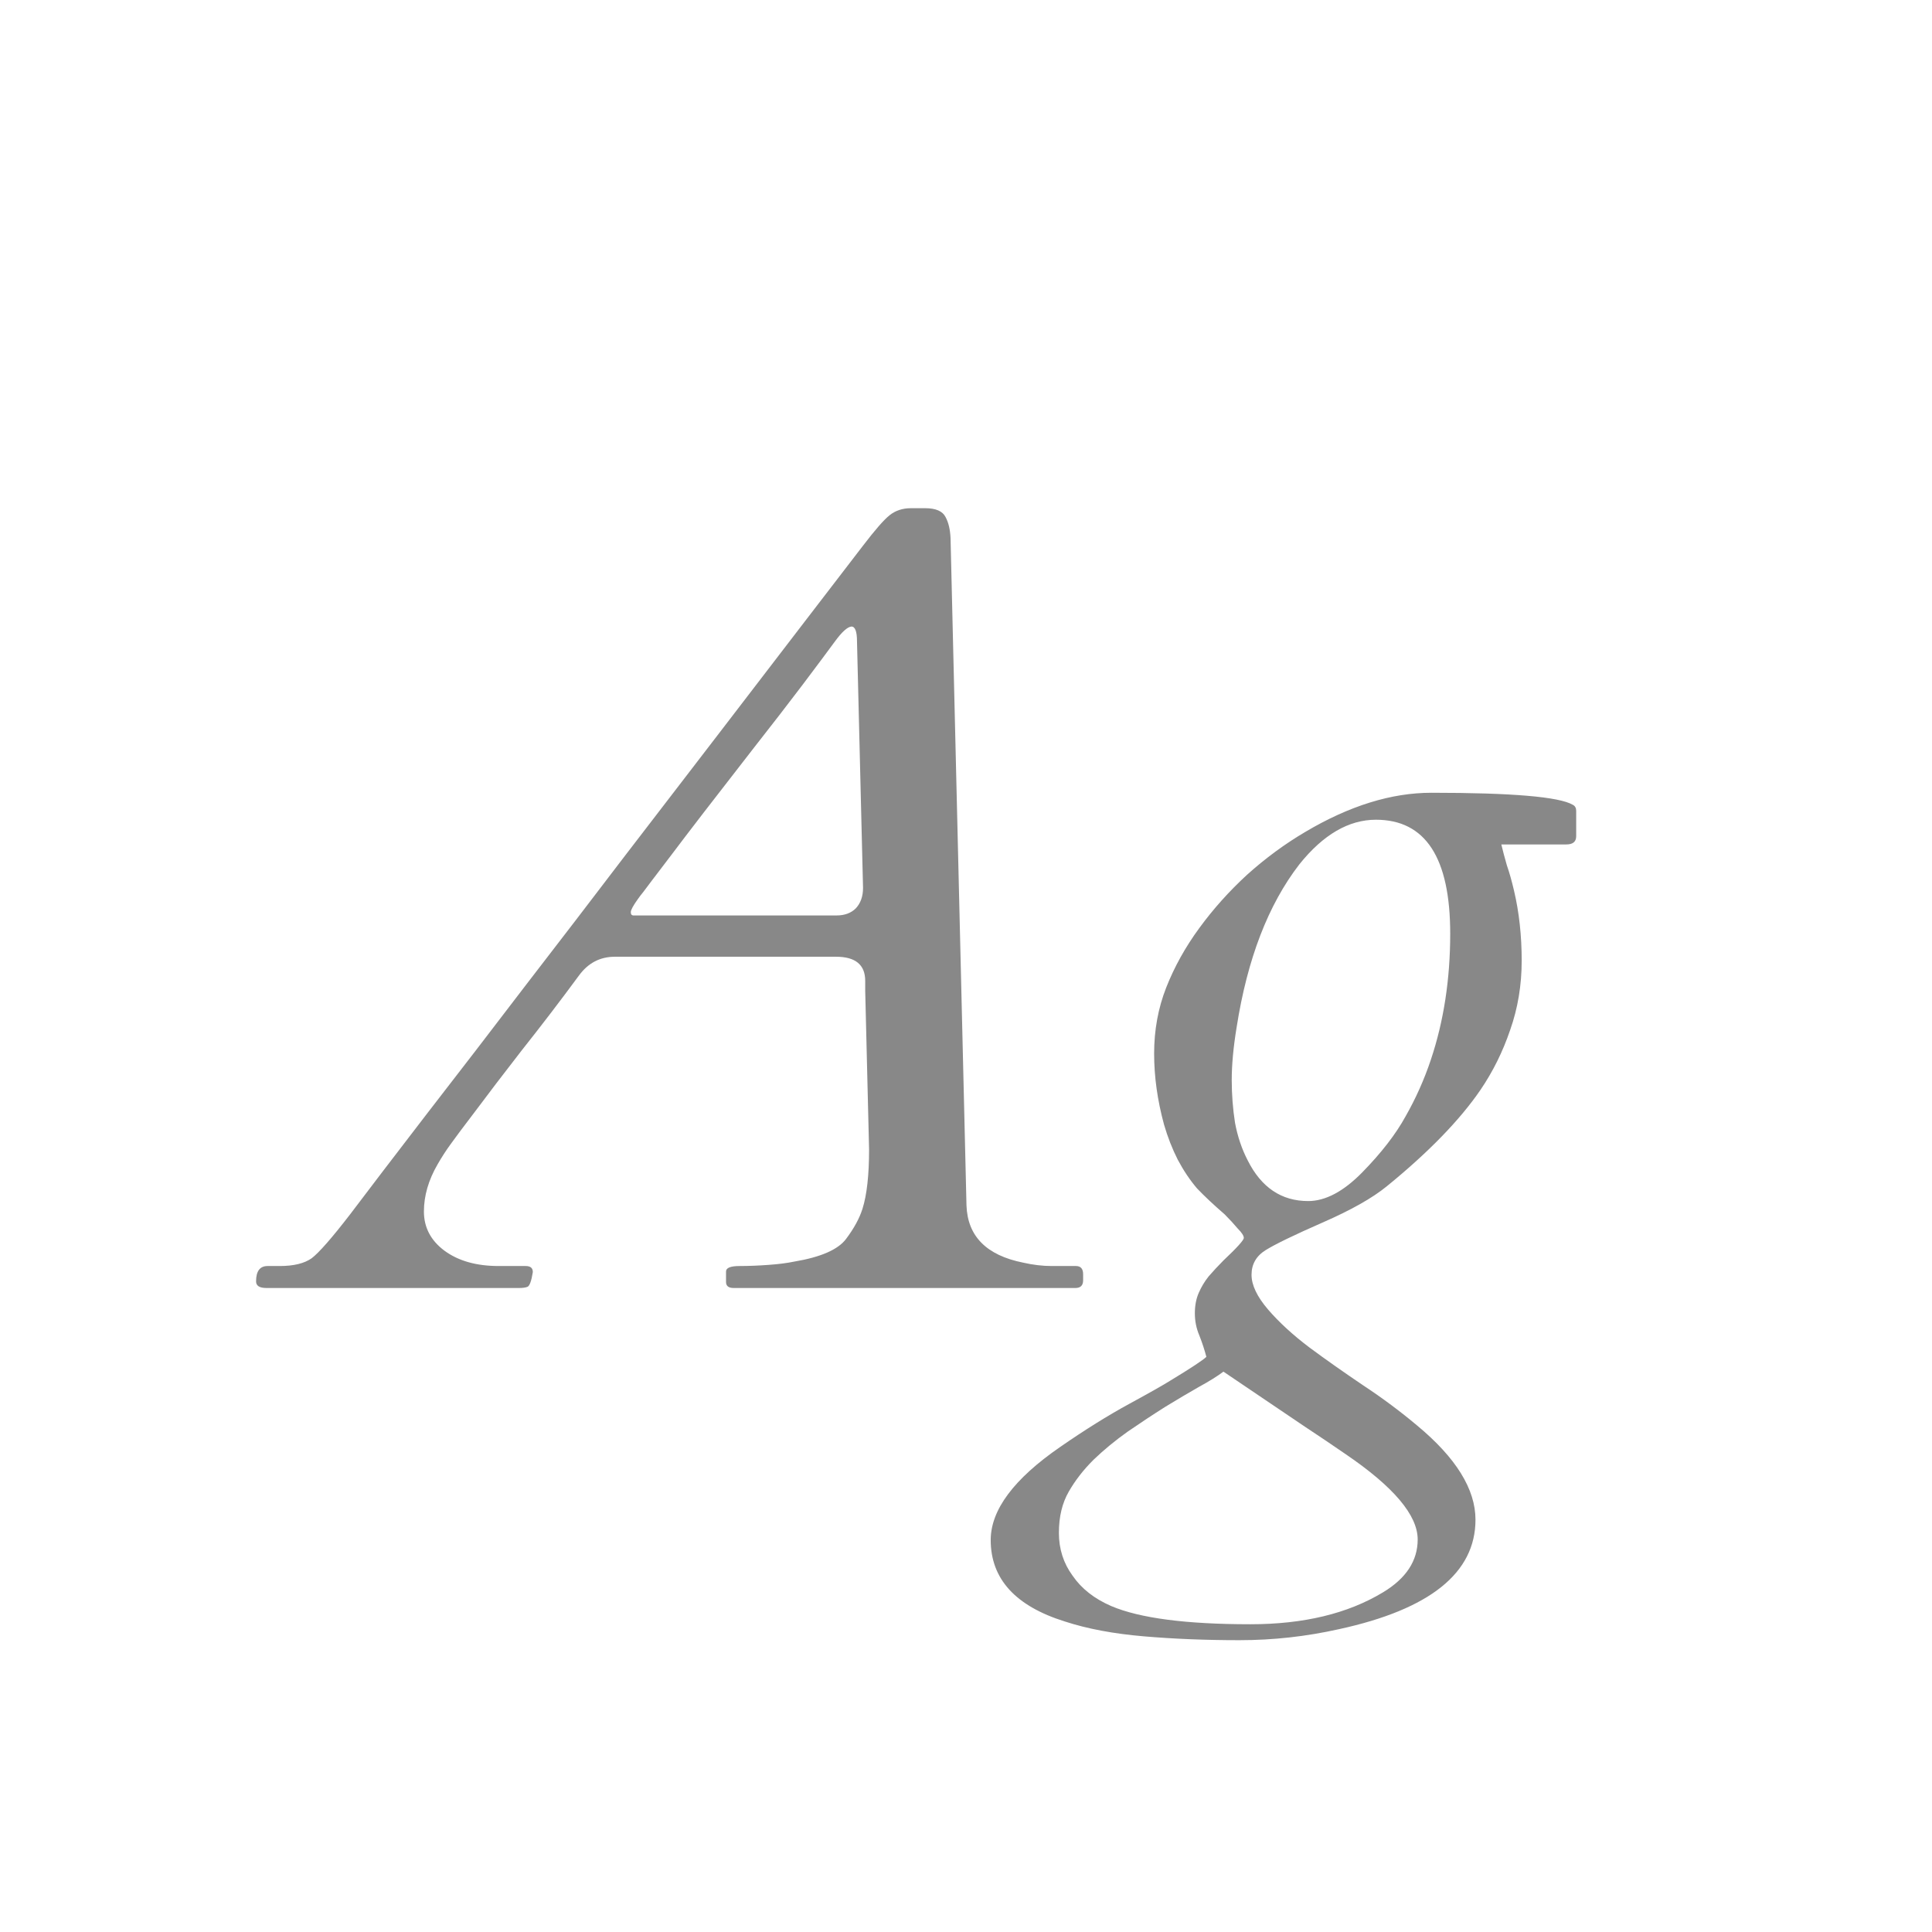 <svg width="24" height="24" viewBox="0 0 24 24" fill="none" xmlns="http://www.w3.org/2000/svg">
<path d="M3.181 15.918C3.181 15.79 3.229 15.727 3.324 15.727H3.475C3.648 15.727 3.78 15.695 3.871 15.631C3.962 15.562 4.122 15.38 4.35 15.084C4.577 14.783 4.894 14.368 5.3 13.84C5.71 13.311 6.12 12.778 6.53 12.24C6.945 11.703 7.355 11.167 7.761 10.634C8.171 10.101 8.563 9.59 8.937 9.103C9.315 8.61 9.668 8.15 9.996 7.722C10.329 7.289 10.57 6.974 10.721 6.778C10.871 6.582 10.98 6.457 11.049 6.402C11.122 6.343 11.211 6.313 11.315 6.313H11.493C11.625 6.313 11.71 6.35 11.746 6.423C11.783 6.491 11.803 6.578 11.808 6.683L12.006 14.975C12.02 15.357 12.254 15.594 12.71 15.685C12.833 15.713 12.951 15.727 13.065 15.727H13.366C13.425 15.727 13.455 15.761 13.455 15.829V15.904C13.455 15.968 13.423 16 13.359 16H9.114C9.05 16 9.019 15.975 9.019 15.925V15.795C9.019 15.749 9.076 15.727 9.189 15.727C9.303 15.727 9.422 15.722 9.545 15.713C9.673 15.704 9.78 15.69 9.866 15.672C10.194 15.617 10.409 15.524 10.509 15.392C10.609 15.259 10.677 15.134 10.714 15.016C10.769 14.842 10.796 14.596 10.796 14.277L10.748 12.309V12.185C10.748 11.985 10.627 11.885 10.386 11.885H7.638C7.455 11.885 7.307 11.962 7.193 12.117C6.961 12.432 6.724 12.742 6.482 13.047C6.245 13.352 6.054 13.603 5.908 13.799C5.762 13.99 5.66 14.127 5.601 14.209C5.541 14.291 5.487 14.375 5.437 14.462C5.323 14.658 5.266 14.854 5.266 15.05C5.266 15.246 5.35 15.408 5.519 15.535C5.692 15.663 5.917 15.727 6.195 15.727H6.53C6.59 15.727 6.619 15.752 6.619 15.802C6.601 15.916 6.578 15.977 6.551 15.986C6.528 15.995 6.494 16 6.448 16H3.311C3.224 16 3.181 15.973 3.181 15.918ZM10.721 11.03L10.646 7.968C10.646 7.845 10.623 7.783 10.577 7.783C10.527 7.788 10.459 7.849 10.372 7.968C10.286 8.086 10.151 8.266 9.969 8.508C9.786 8.749 9.586 9.009 9.367 9.287C8.884 9.907 8.54 10.354 8.335 10.627C8.13 10.896 8.016 11.046 7.993 11.078C7.97 11.105 7.948 11.135 7.925 11.167C7.866 11.249 7.836 11.304 7.836 11.331C7.836 11.358 7.847 11.372 7.87 11.372H10.393C10.493 11.372 10.573 11.342 10.632 11.283C10.691 11.219 10.721 11.135 10.721 11.03ZM19.58 10.388C19.58 10.456 19.539 10.49 19.457 10.49H18.65C18.669 10.568 18.691 10.654 18.719 10.75C18.751 10.841 18.78 10.946 18.808 11.065C18.871 11.333 18.903 11.623 18.903 11.933C18.903 12.238 18.855 12.525 18.76 12.794C18.669 13.063 18.546 13.311 18.391 13.539C18.135 13.913 17.748 14.312 17.229 14.735C17.051 14.881 16.784 15.032 16.429 15.187C16.078 15.341 15.843 15.455 15.725 15.528C15.606 15.601 15.547 15.704 15.547 15.836C15.547 15.963 15.615 16.107 15.752 16.267C15.889 16.426 16.06 16.583 16.265 16.738C16.474 16.893 16.698 17.05 16.935 17.21C17.176 17.369 17.399 17.536 17.605 17.709C18.088 18.11 18.329 18.5 18.329 18.878C18.329 19.539 17.764 19.992 16.634 20.238C16.228 20.329 15.816 20.375 15.396 20.375C14.977 20.375 14.581 20.359 14.207 20.327C13.833 20.295 13.508 20.234 13.229 20.143C12.614 19.951 12.307 19.614 12.307 19.131C12.307 18.757 12.594 18.372 13.168 17.976C13.478 17.761 13.763 17.584 14.023 17.442C14.282 17.301 14.455 17.203 14.542 17.148C14.797 16.994 14.945 16.895 14.986 16.855C14.963 16.768 14.934 16.679 14.898 16.588C14.861 16.501 14.843 16.41 14.843 16.314C14.843 16.219 14.859 16.134 14.891 16.061C14.922 15.989 14.963 15.92 15.014 15.856C15.068 15.793 15.13 15.727 15.198 15.658C15.367 15.499 15.451 15.405 15.451 15.378C15.451 15.351 15.426 15.312 15.376 15.262C15.33 15.207 15.276 15.148 15.212 15.084C15.075 14.966 14.961 14.858 14.87 14.763C14.784 14.662 14.704 14.544 14.631 14.407C14.562 14.271 14.505 14.125 14.46 13.97C14.378 13.669 14.337 13.375 14.337 13.088C14.337 12.796 14.387 12.523 14.487 12.268C14.588 12.012 14.724 11.766 14.898 11.529C15.071 11.292 15.269 11.071 15.492 10.866C15.72 10.661 15.962 10.483 16.217 10.333C16.764 10.009 17.285 9.848 17.782 9.848C18.785 9.848 19.37 9.898 19.539 9.998C19.566 10.012 19.58 10.037 19.58 10.073V10.388ZM13.585 18.133C13.457 18.26 13.355 18.393 13.277 18.529C13.195 18.671 13.154 18.841 13.154 19.042C13.154 19.242 13.211 19.42 13.325 19.575C13.435 19.735 13.594 19.86 13.804 19.951C14.159 20.102 14.736 20.177 15.533 20.177C16.194 20.177 16.743 20.045 17.181 19.78C17.468 19.607 17.611 19.388 17.611 19.124C17.611 18.823 17.313 18.47 16.716 18.064C16.552 17.951 16.383 17.837 16.21 17.723L15.198 17.039C15.125 17.094 15.023 17.158 14.891 17.23C14.763 17.303 14.624 17.385 14.474 17.477C14.323 17.572 14.168 17.675 14.009 17.784C13.854 17.894 13.713 18.01 13.585 18.133ZM18.015 11.598C18.015 10.654 17.707 10.183 17.092 10.183C16.755 10.183 16.438 10.367 16.142 10.736C15.754 11.238 15.495 11.912 15.362 12.76C15.321 13.01 15.301 13.229 15.301 13.416C15.301 13.598 15.315 13.776 15.342 13.949C15.374 14.118 15.426 14.273 15.499 14.414C15.668 14.751 15.918 14.92 16.251 14.92C16.465 14.92 16.689 14.801 16.921 14.565C17.158 14.323 17.338 14.091 17.461 13.867C17.588 13.644 17.693 13.409 17.775 13.163C17.935 12.685 18.015 12.163 18.015 11.598Z" fill="#888888"/>
</svg>
